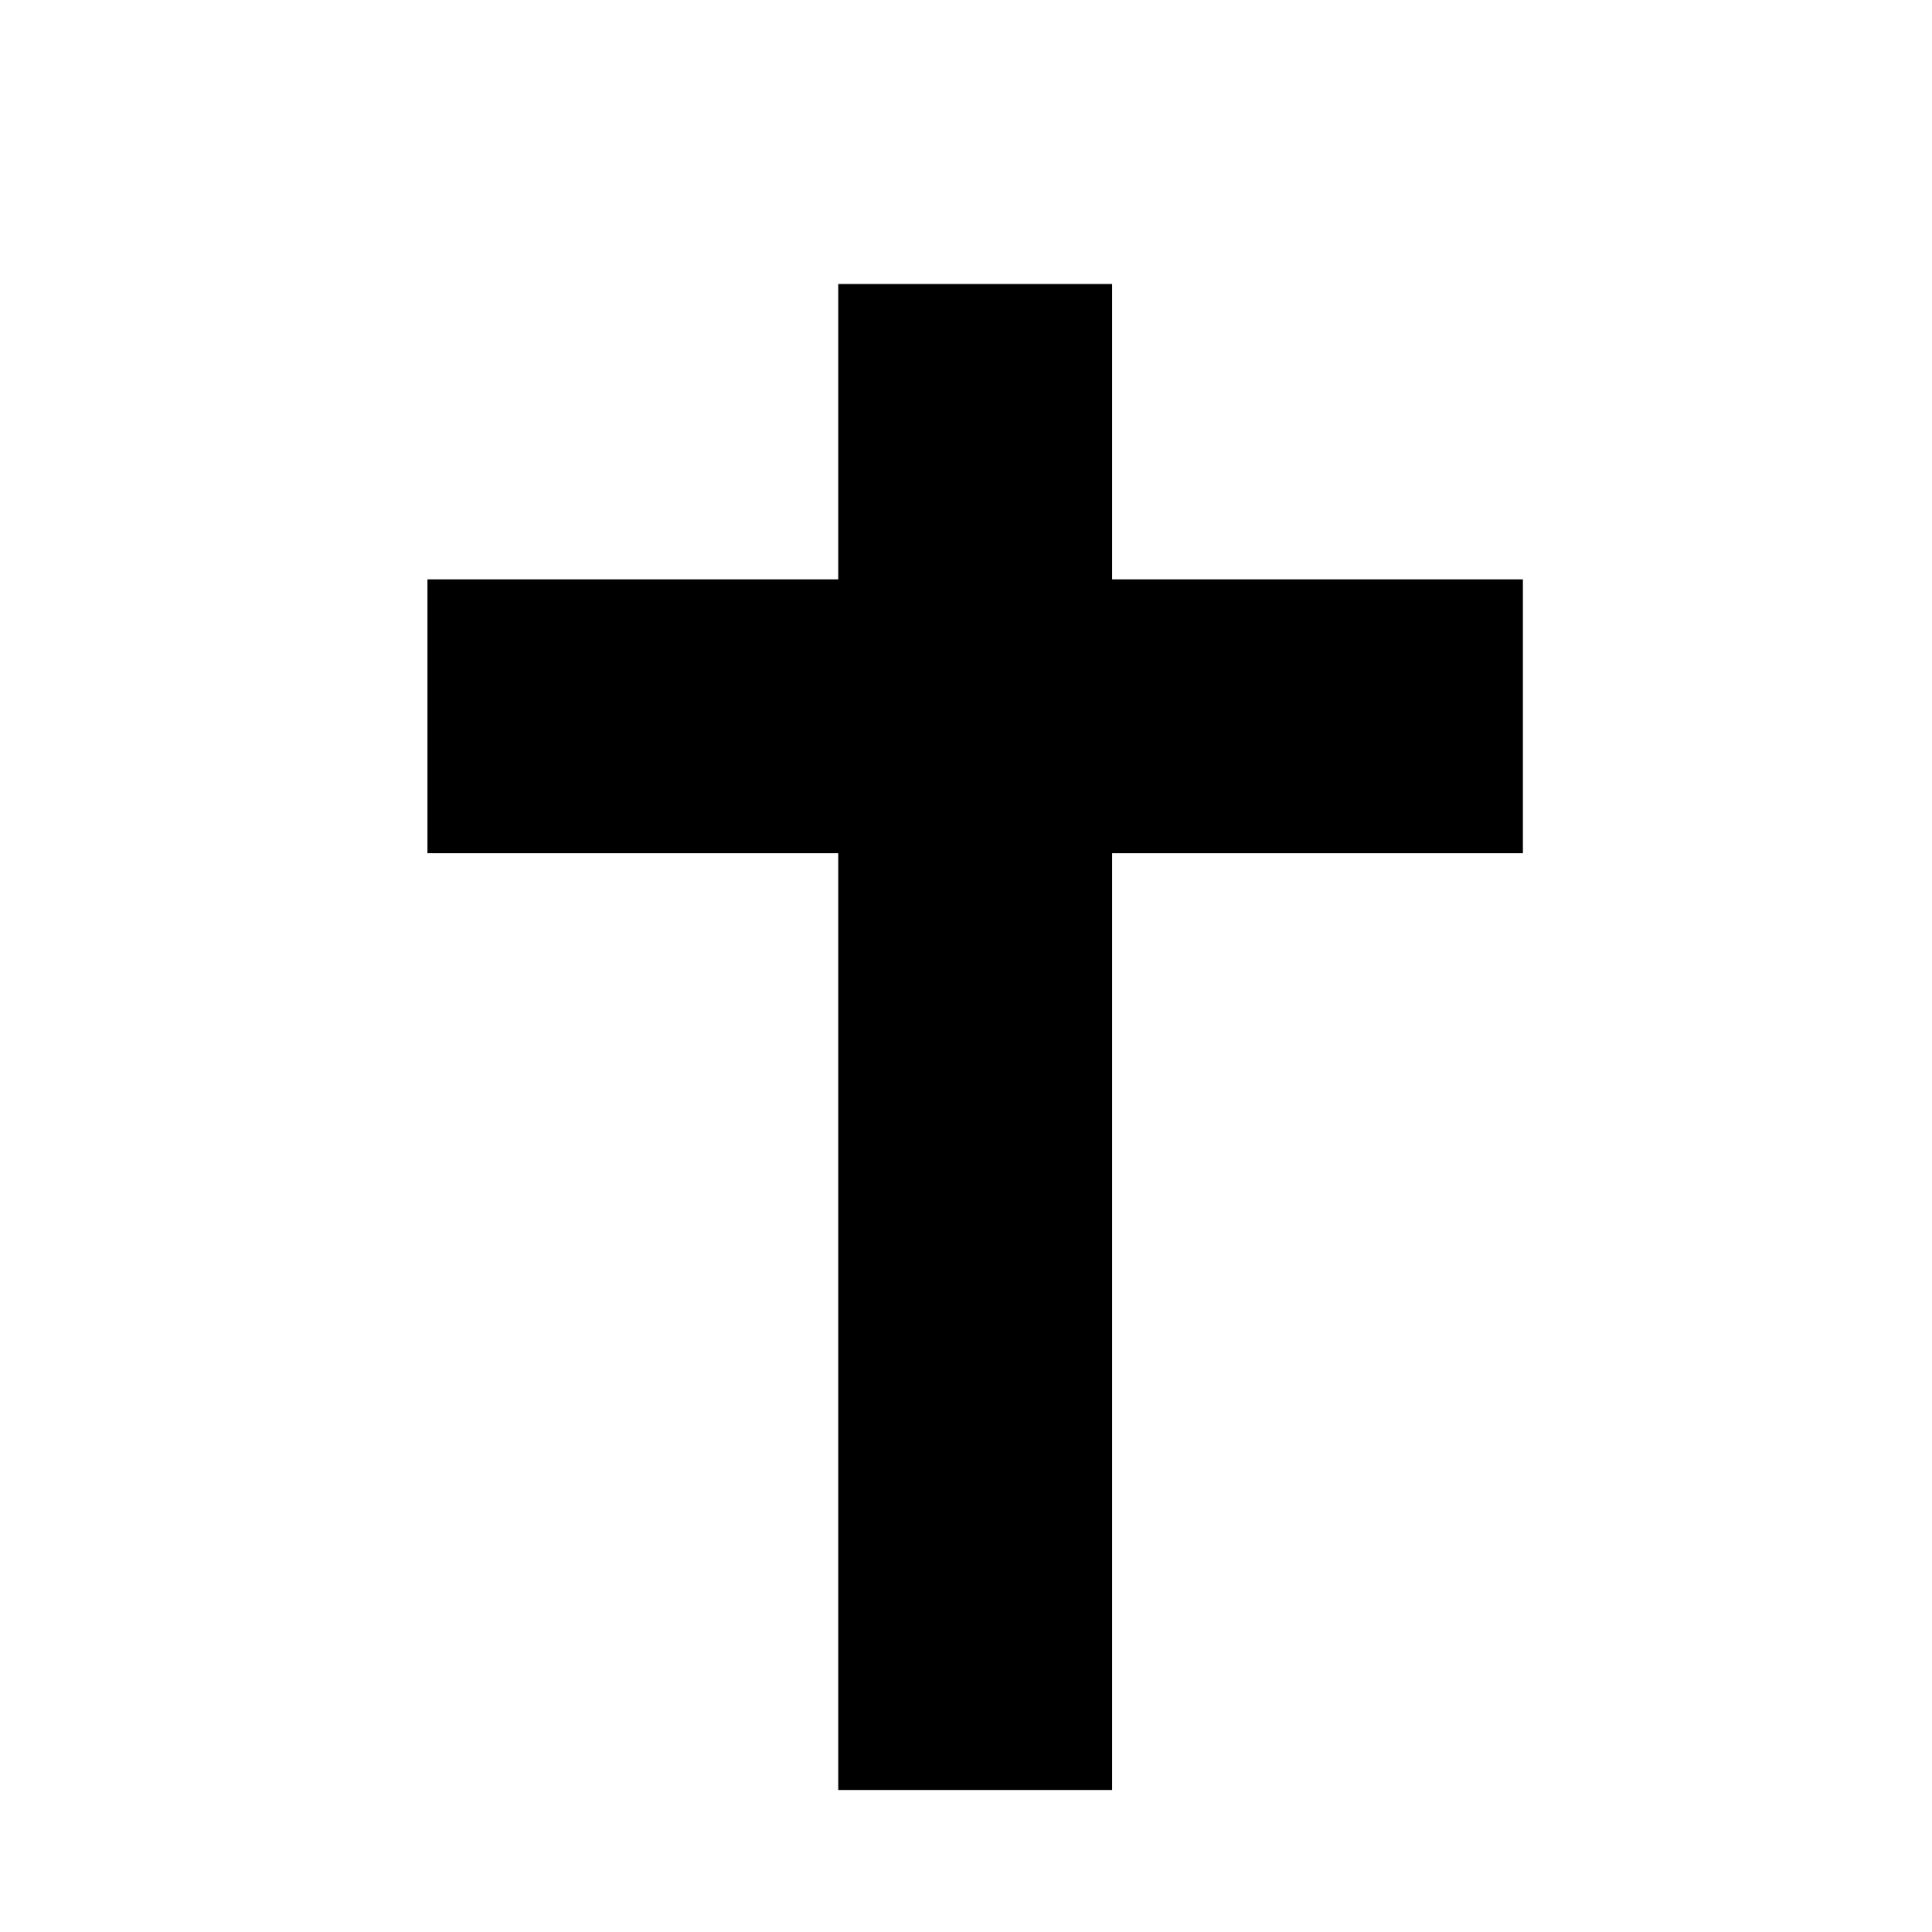 <?xml version="1.0" encoding="utf-8"?>
<!-- Generator: Adobe Illustrator 14.0.0, SVG Export Plug-In  -->
<!DOCTYPE svg PUBLIC "-//W3C//DTD SVG 1.1//EN" "http://www.w3.org/Graphics/SVG/1.1/DTD/svg11.dtd">
<svg version="1.1"
	 xmlns="http://www.w3.org/2000/svg" xmlns:xlink="http://www.w3.org/1999/xlink" xmlns:a="http://ns.adobe.com/AdobeSVGViewerExtensions/3.0/"
	 x="0px" y="0px" width="4px" height="4px" viewBox="-0.885 -0.588 4 4" enable-background="new -0.885 -0.588 4 4"
	 xml:space="preserve">
<defs>
</defs>
<line fill="none" stroke="#000000" stroke-width="0.567" x1="1.134" y1="3.118" x2="1.134" y2="0"/>
<line fill="none" stroke="#000000" stroke-width="0.567" x1="0" y1="0.895" x2="2.268" y2="0.895"/>
</svg>
